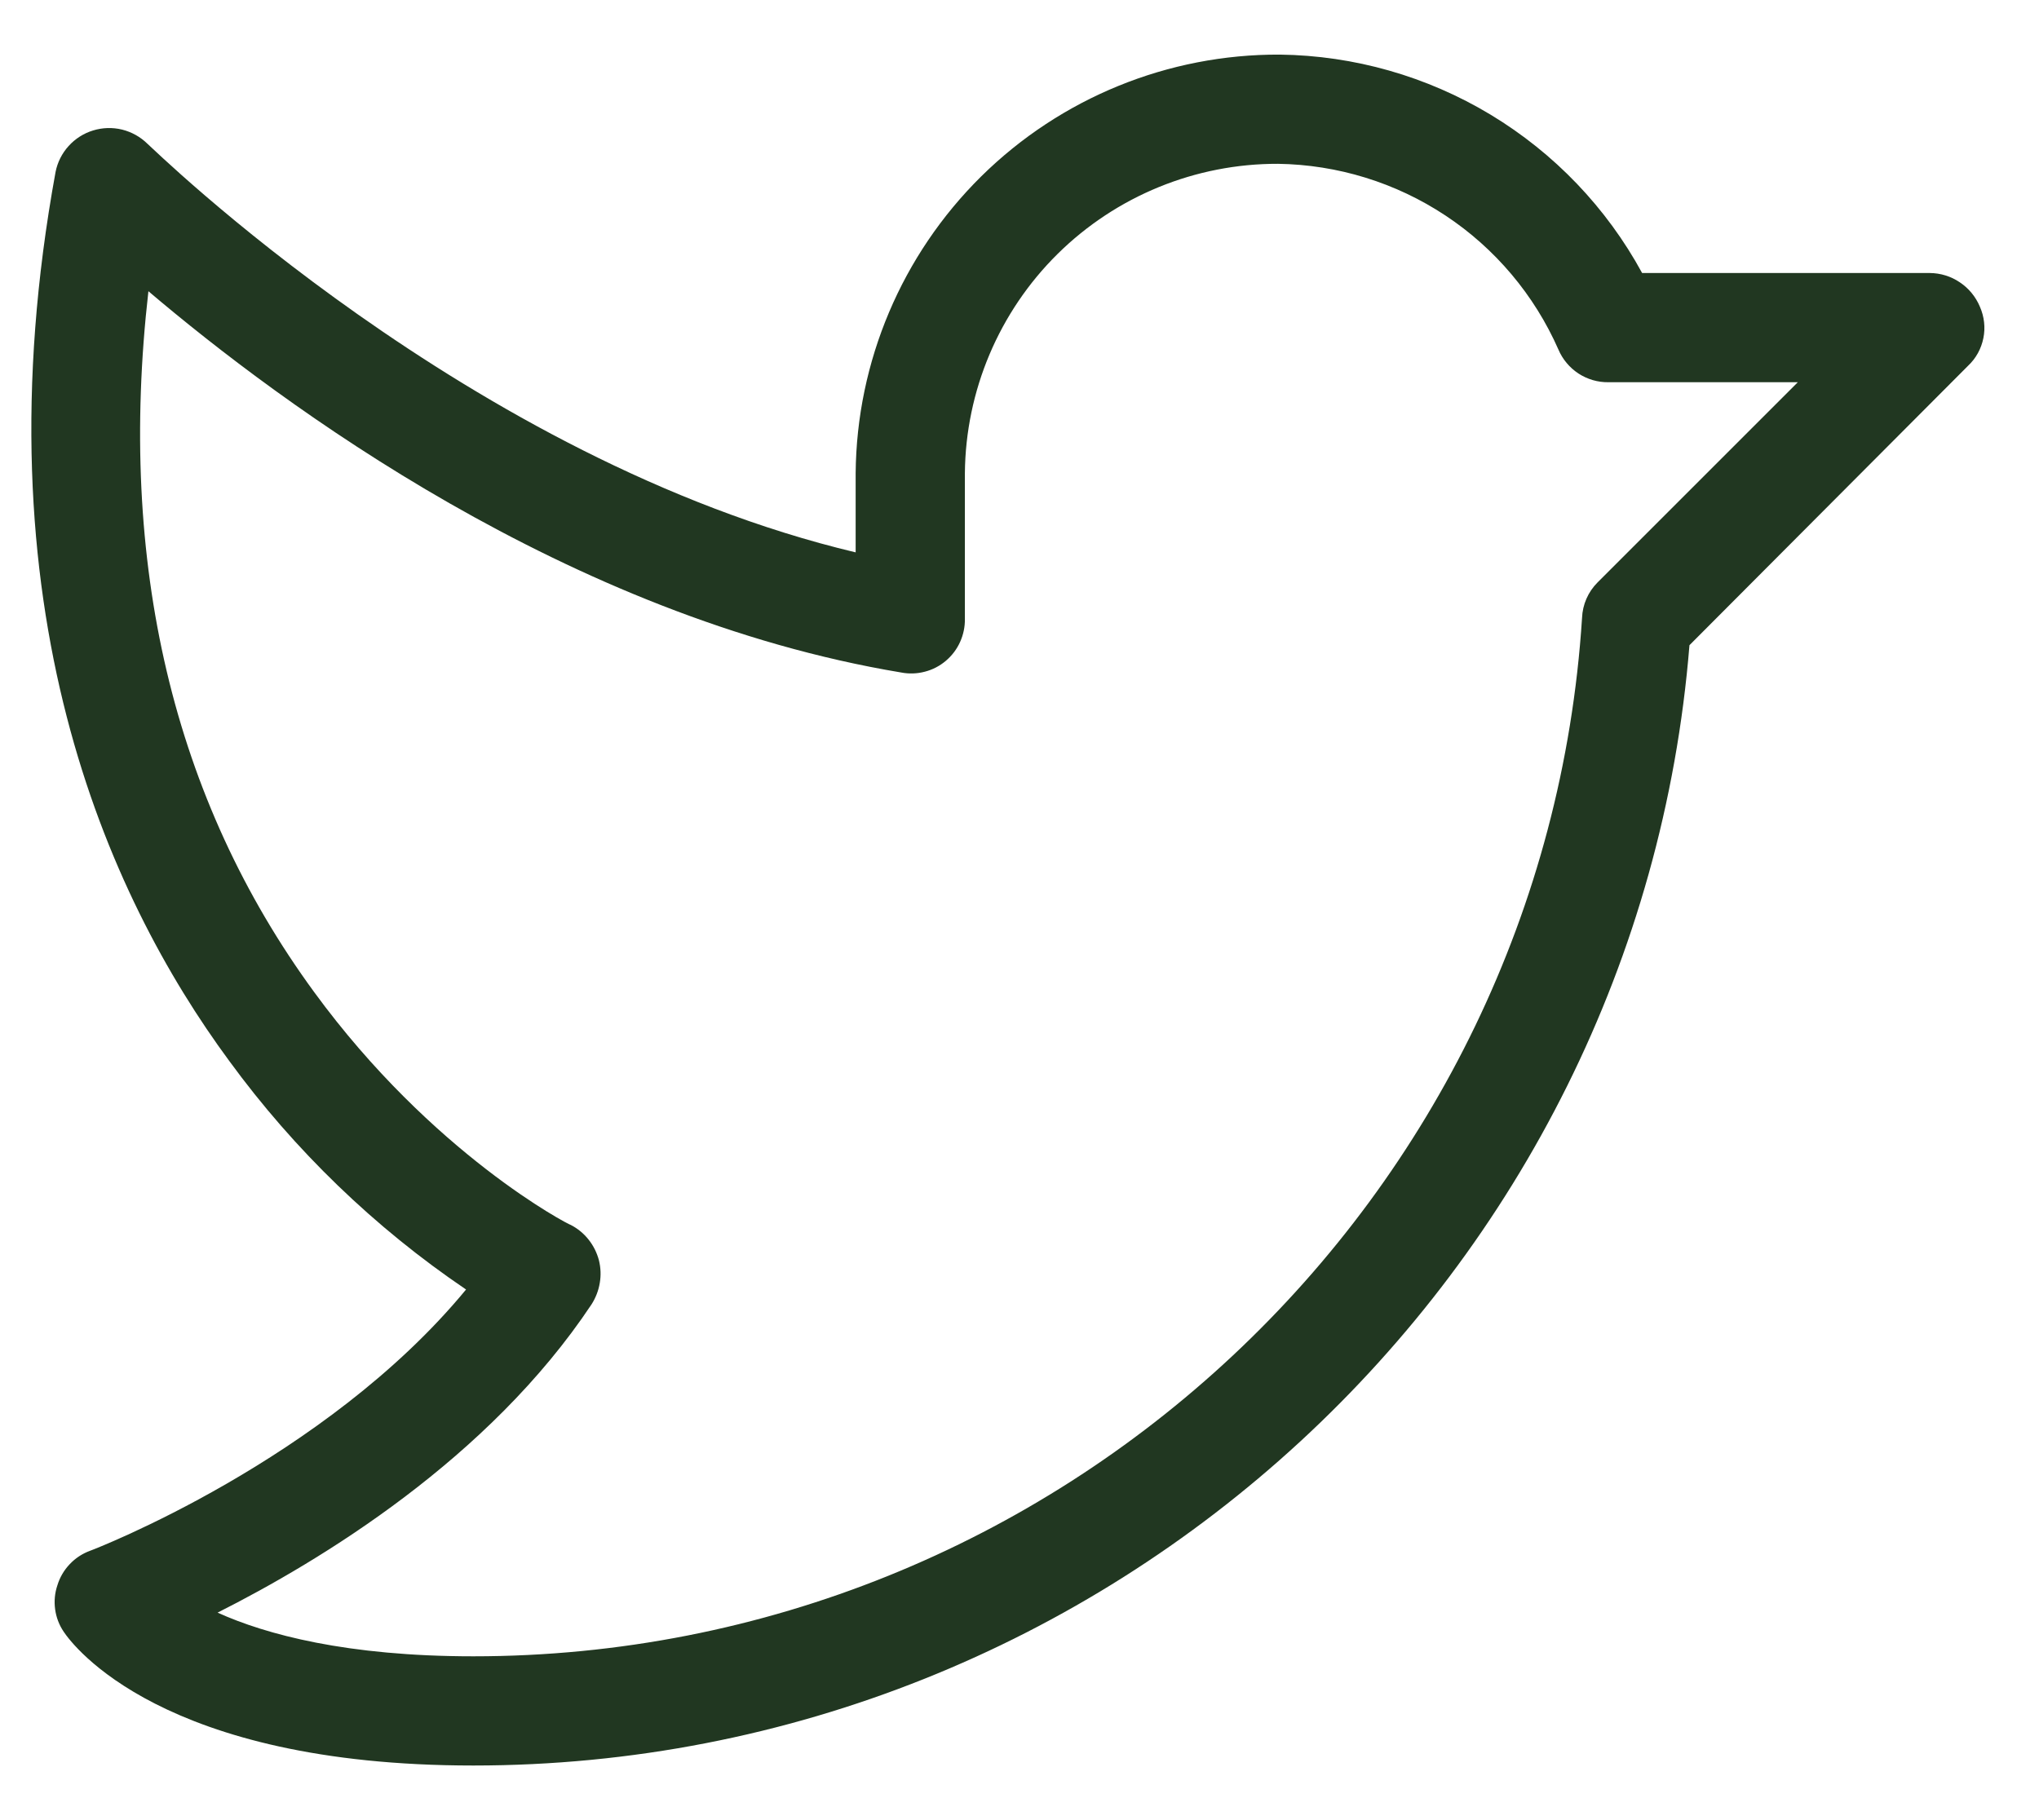<svg width="28" height="25" viewBox="0 0 28 25" fill="none" xmlns="http://www.w3.org/2000/svg">
<path d="M27.188 4.212C27.131 4.076 27.036 3.96 26.913 3.878C26.791 3.795 26.647 3.751 26.5 3.75H22.55C22.062 2.853 21.344 2.103 20.469 1.575C19.595 1.048 18.596 0.763 17.575 0.75C16.041 0.743 14.567 1.345 13.475 2.422C12.384 3.5 11.763 4.966 11.75 6.5V7.587C6.45 6.325 2.075 2.012 2.025 1.975C1.929 1.88 1.808 1.813 1.677 1.78C1.545 1.748 1.408 1.752 1.278 1.792C1.149 1.831 1.032 1.906 0.942 2.006C0.851 2.106 0.789 2.23 0.763 2.362C-0.325 8.312 1.463 12.287 3.15 14.575C4.045 15.8 5.144 16.861 6.4 17.712C4.463 20.062 1.275 21.288 1.238 21.3C1.131 21.339 1.035 21.402 0.957 21.485C0.879 21.567 0.821 21.666 0.788 21.775C0.752 21.881 0.742 21.993 0.757 22.104C0.772 22.215 0.812 22.32 0.875 22.413C1 22.6 2.225 24.25 6.5 24.25C15.213 24.25 22.5 17.512 23.2 8.862L27.025 5.025C27.134 4.923 27.207 4.79 27.236 4.645C27.266 4.499 27.248 4.348 27.188 4.212ZM21.938 8C21.808 8.13 21.732 8.304 21.725 8.487C21.212 16.488 14.525 22.75 6.5 22.75C4.763 22.75 3.65 22.45 2.988 22.15C4.4 21.438 6.713 20.038 8.125 17.913C8.181 17.824 8.219 17.726 8.236 17.623C8.254 17.52 8.25 17.414 8.225 17.312C8.198 17.209 8.15 17.111 8.083 17.027C8.017 16.943 7.933 16.874 7.838 16.825C7.813 16.825 5.938 15.85 4.313 13.625C2.375 10.975 1.613 7.737 2.038 4C3.863 5.55 7.8 8.475 12.375 9.237C12.483 9.258 12.594 9.254 12.7 9.226C12.806 9.199 12.904 9.148 12.988 9.077C13.072 9.006 13.139 8.918 13.184 8.818C13.229 8.718 13.252 8.61 13.25 8.5V6.5C13.26 5.367 13.718 4.284 14.523 3.488C15.329 2.692 16.417 2.247 17.55 2.25C18.369 2.262 19.166 2.508 19.849 2.96C20.532 3.412 21.07 4.051 21.4 4.8C21.457 4.935 21.553 5.049 21.675 5.13C21.798 5.21 21.941 5.252 22.087 5.25H24.688L21.938 8Z" fill="#213721"/>
</svg>
